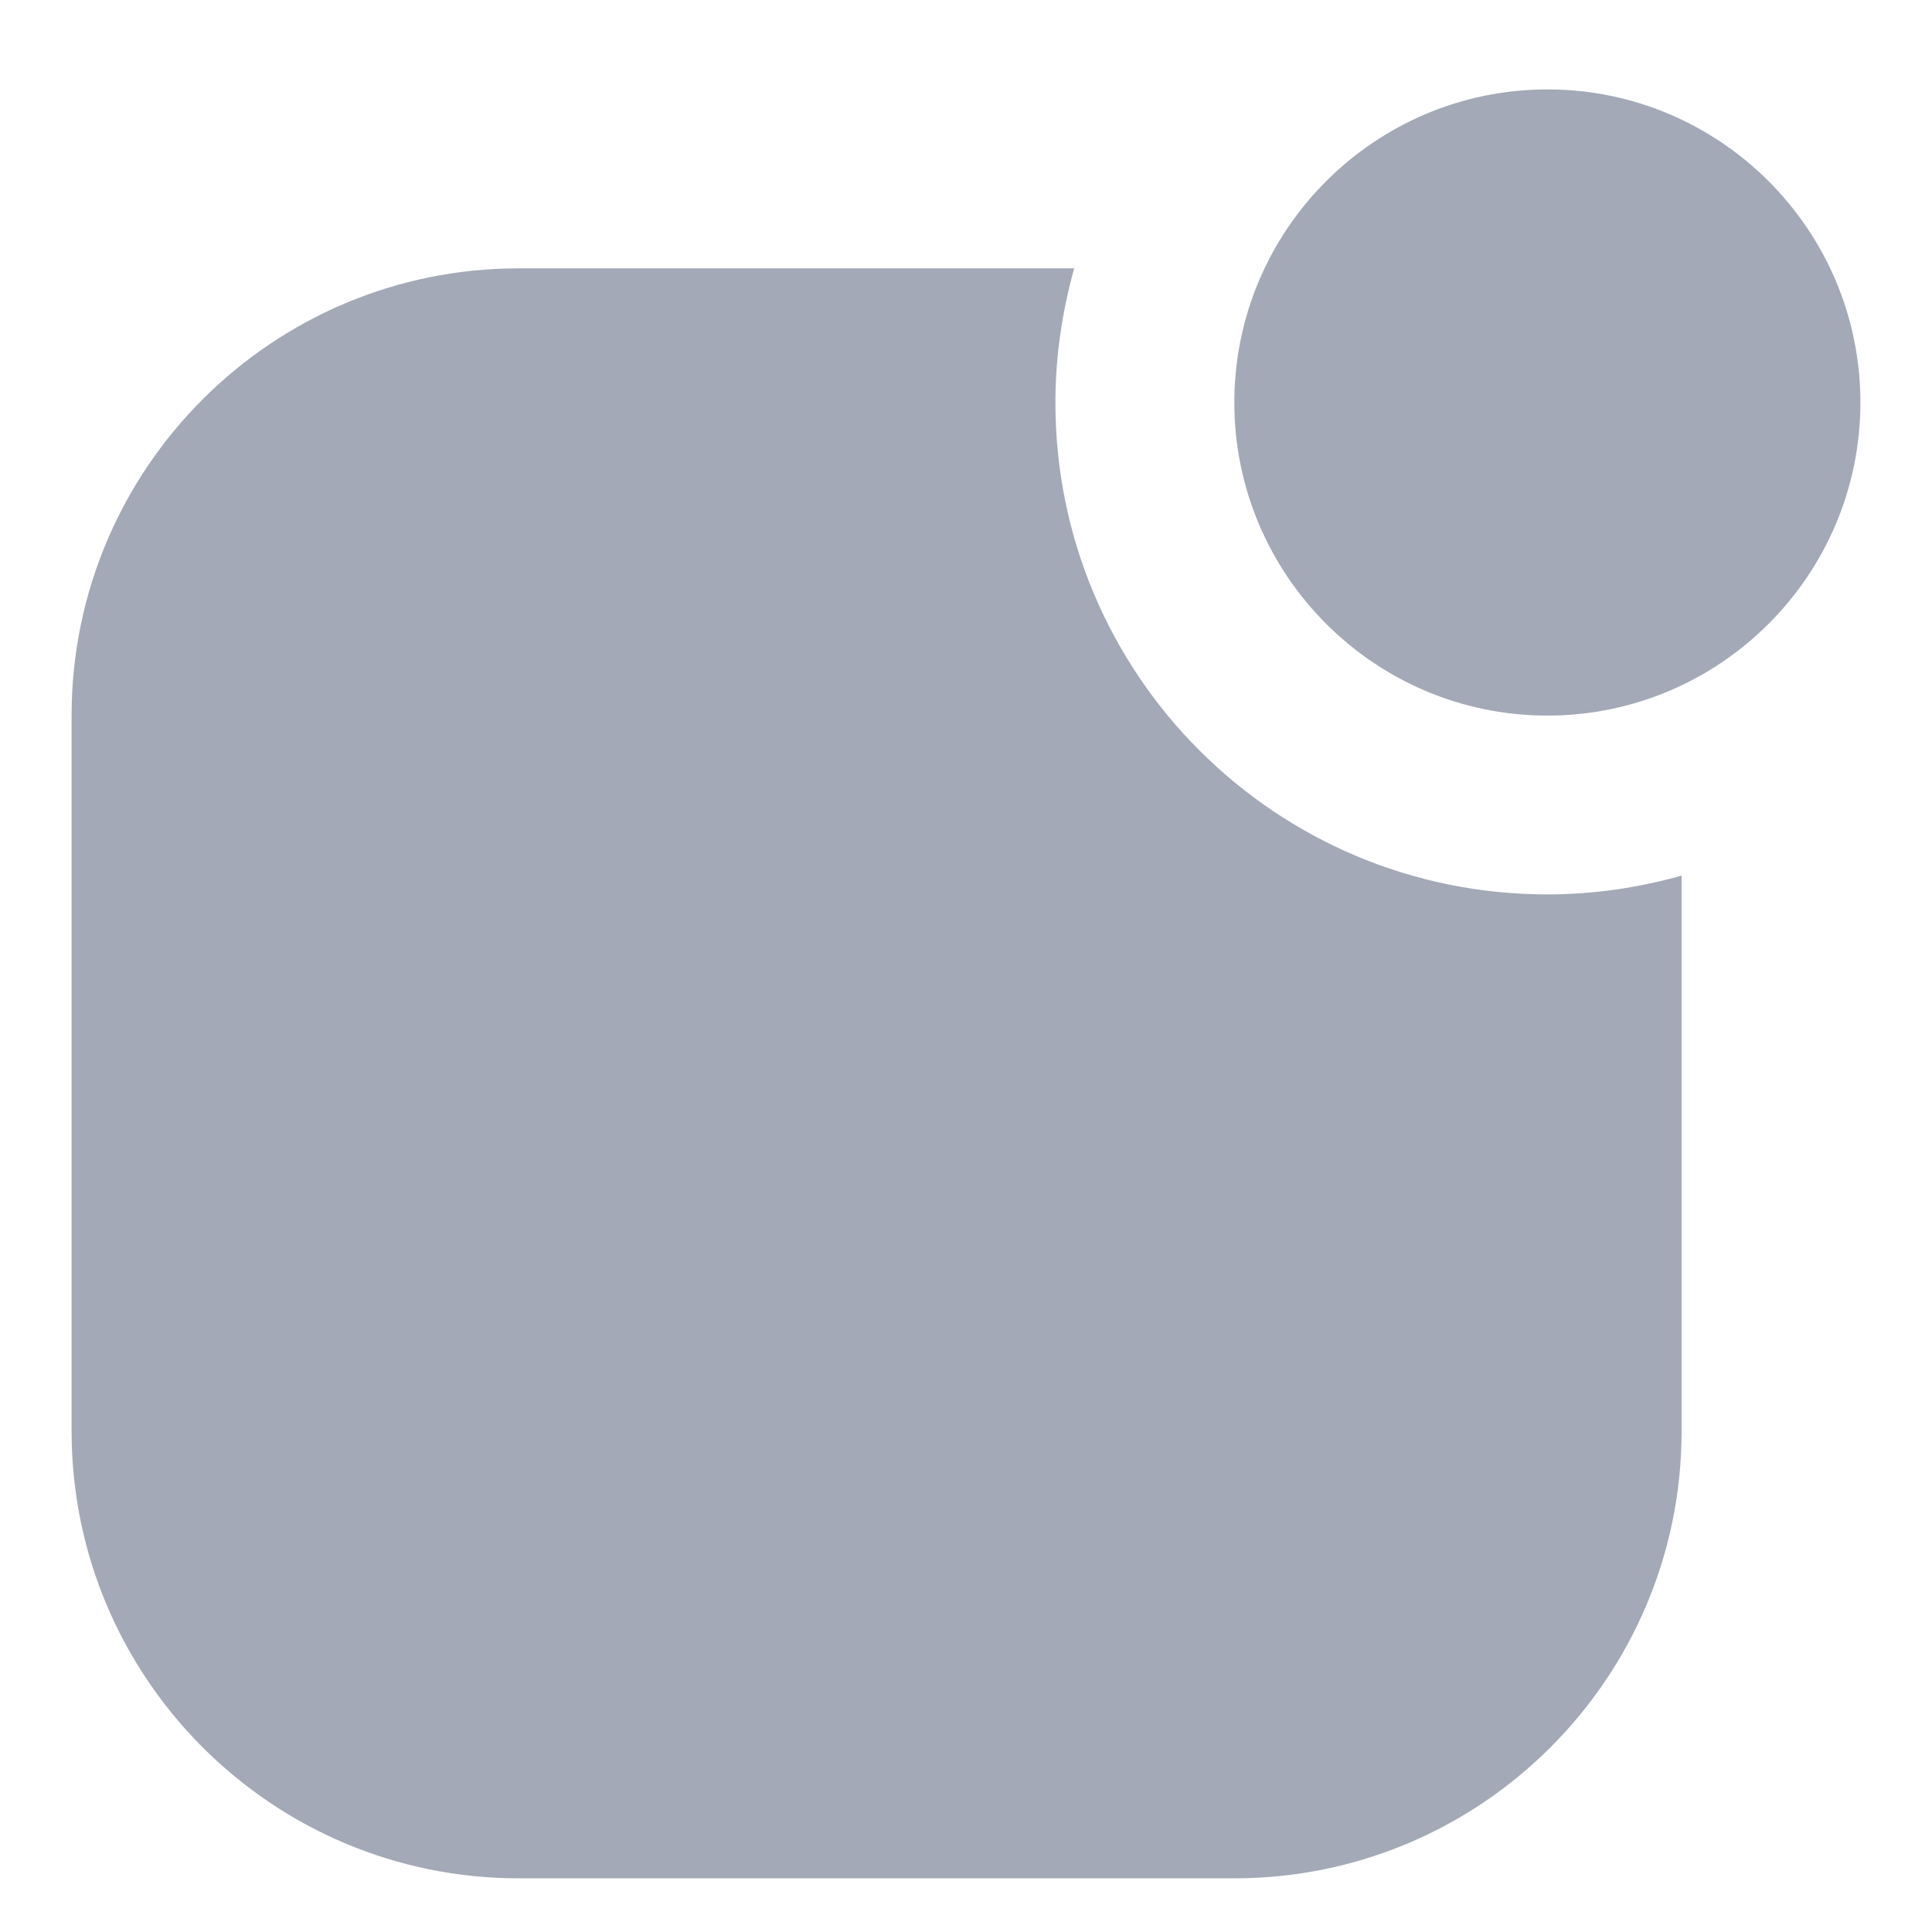 <svg width="18" height="18" viewBox="0 0 18 18" fill="none" xmlns="http://www.w3.org/2000/svg">
<path d="M14.417 6.667C16.025 6.667 17.333 5.358 17.333 3.75C17.333 2.142 16.025 0.833 14.417 0.833C12.808 0.833 11.5 2.142 11.5 3.75C11.5 5.358 12.808 6.667 14.417 6.667ZM14.417 8.333C14.833 8.333 15.25 8.275 15.667 8.158V13.333C15.667 15.633 13.8 17.5 11.5 17.5H4.833C2.533 17.5 0.667 15.633 0.667 13.333V6.667C0.667 4.367 2.533 2.5 4.833 2.5H10.008C9.892 2.917 9.833 3.333 9.833 3.75C9.833 6.283 11.883 8.333 14.417 8.333Z" fill="#A3A9B6"/>
</svg>
